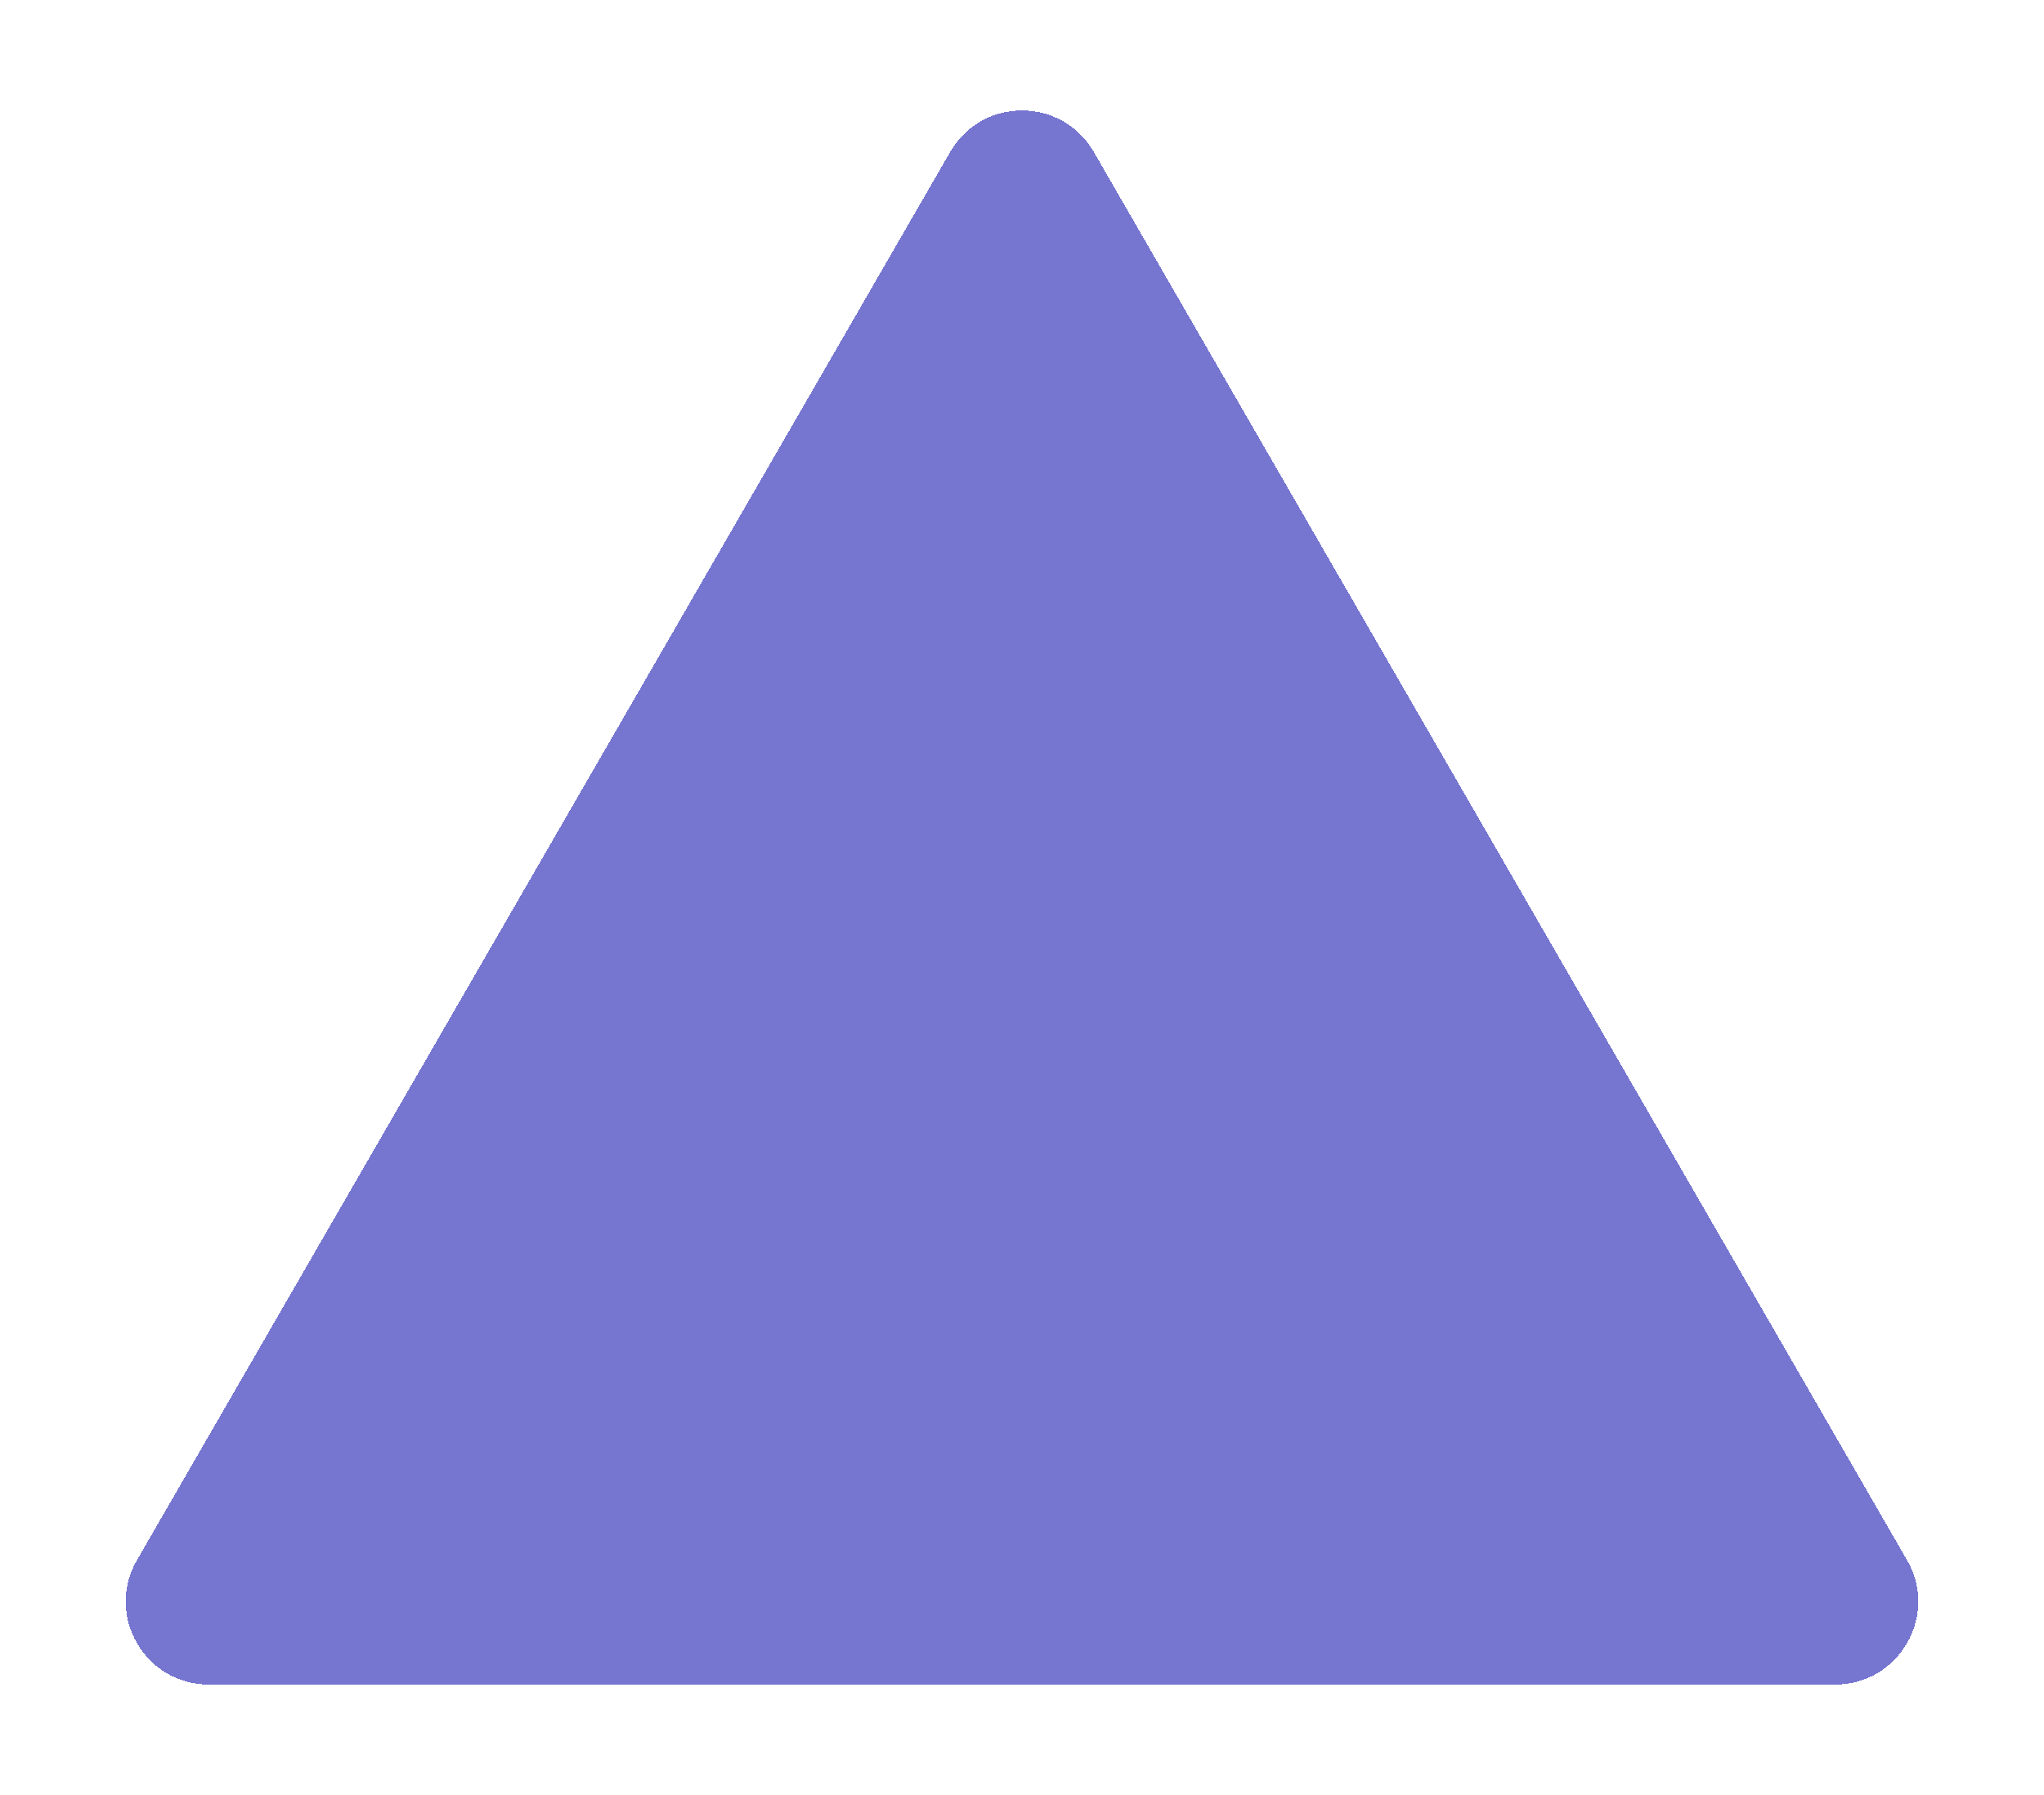 <svg width="74" height="65" viewBox="0 0 74 65" fill="none" xmlns="http://www.w3.org/2000/svg">
<g filter="url(#filter0_d_1_6)">
<path d="M34.402 1.5C35.557 -0.5 38.443 -0.5 39.598 1.5L69.043 52.5C70.198 54.5 68.754 57 66.445 57L7.555 57C5.246 57 3.802 54.5 4.957 52.5L34.402 1.5Z" fill="#5454C5" fill-opacity="0.8" shape-rendering="crispEdges"/>
</g>
<defs>
<filter id="filter0_d_1_6" x="0.551" y="0" width="72.899" height="65" filterUnits="userSpaceOnUse" color-interpolation-filters="sRGB">
<feFlood flood-opacity="0" result="BackgroundImageFix"/>
<feColorMatrix in="SourceAlpha" type="matrix" values="0 0 0 0 0 0 0 0 0 0 0 0 0 0 0 0 0 0 127 0" result="hardAlpha"/>
<feOffset dy="4"/>
<feGaussianBlur stdDeviation="2"/>
<feComposite in2="hardAlpha" operator="out"/>
<feColorMatrix type="matrix" values="0 0 0 0 0 0 0 0 0 0 0 0 0 0 0 0 0 0 0.25 0"/>
<feBlend mode="normal" in2="BackgroundImageFix" result="effect1_dropShadow_1_6"/>
<feBlend mode="normal" in="SourceGraphic" in2="effect1_dropShadow_1_6" result="shape"/>
</filter>
</defs>
</svg>

